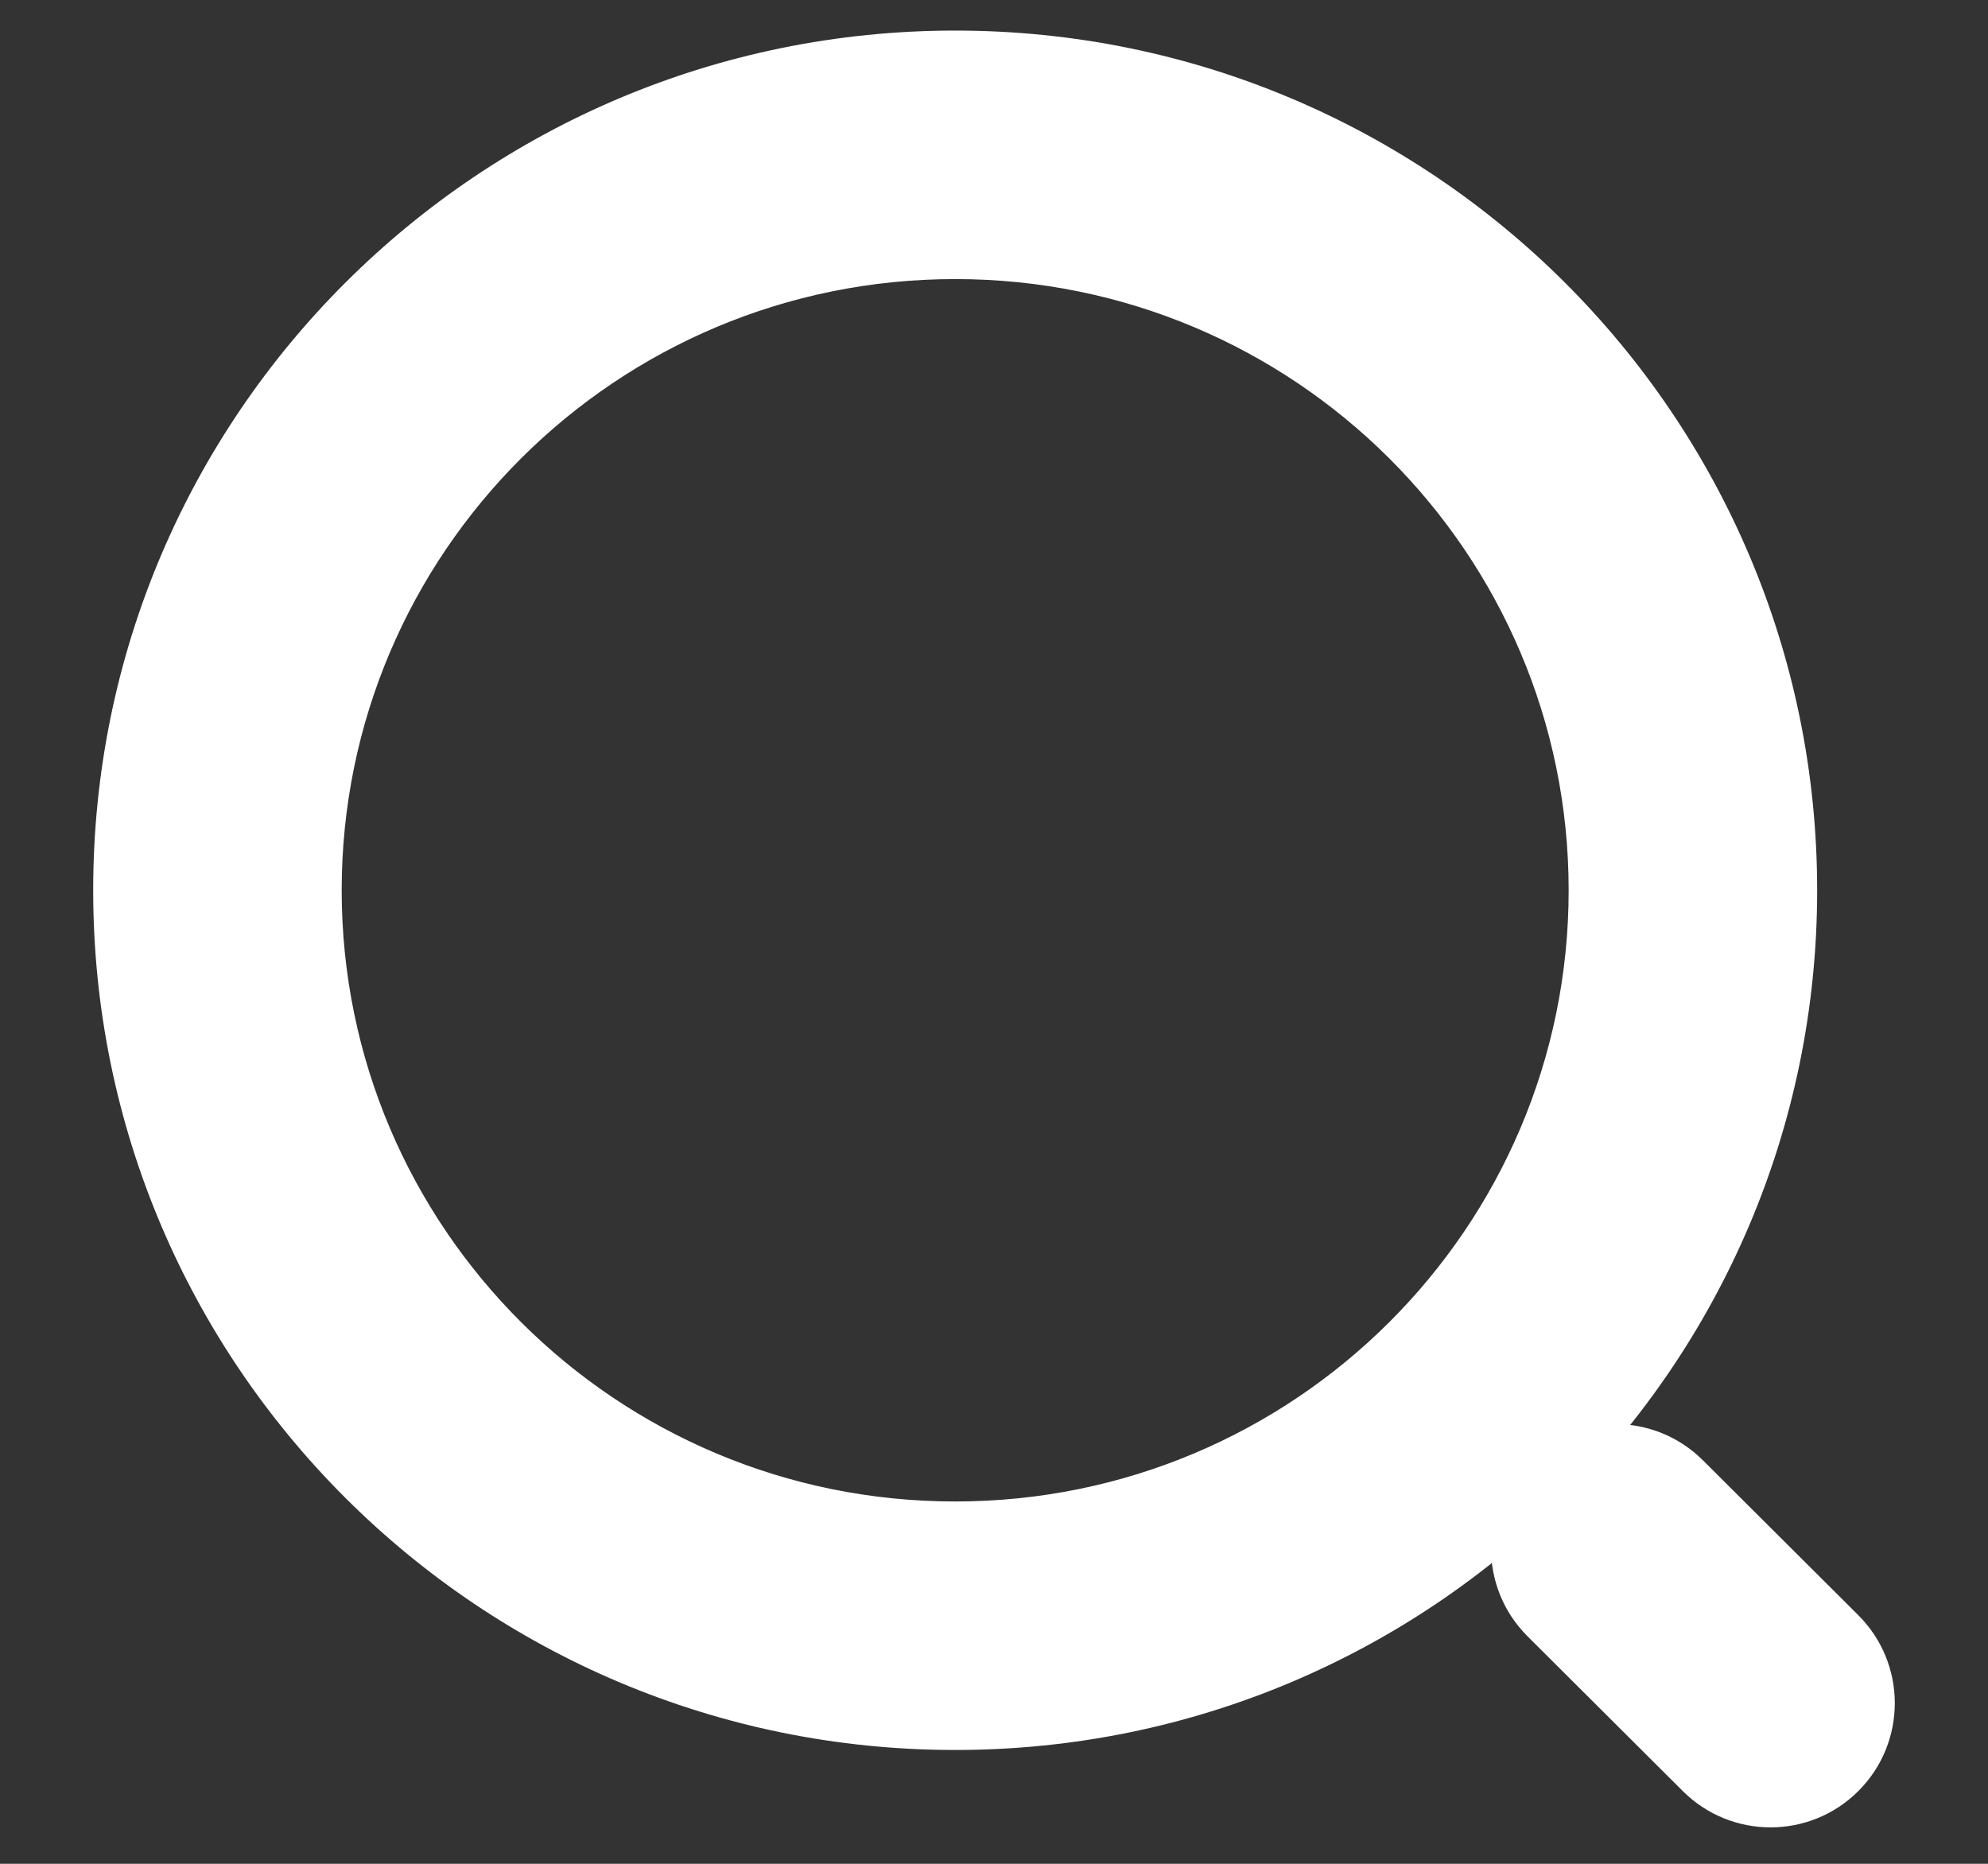 <svg width="16" height="15" viewBox="0 0 16 15" fill="none" xmlns="http://www.w3.org/2000/svg">
<rect x="0" y="0" width="16" height="15" fill="#333333" stroke="none"/>
<path fill-rule="evenodd" clip-rule="evenodd" d="M2.5 7.165C2.5 4.313 4.82 1.996 7.688 1.996C10.555 1.996 12.875 4.313 12.875 7.165C12.875 10.018 10.555 12.334 7.688 12.334C4.82 12.334 2.5 10.018 2.5 7.165ZM7.688 0.496C3.996 0.496 1 3.48 1 7.165C1 10.851 3.996 13.834 7.688 13.834C11.379 13.834 14.375 10.851 14.375 7.165C14.375 3.48 11.379 0.496 7.688 0.496ZM13.53 11.93C13.236 11.637 12.761 11.638 12.469 11.931C12.176 12.225 12.177 12.7 12.47 12.992L13.72 14.238C14.014 14.531 14.489 14.53 14.781 14.237C15.074 13.943 15.073 13.468 14.78 13.176L13.53 11.93Z" fill="white"/>
<path d="M12.469 11.931L12.646 12.108L12.646 12.108L12.469 11.931ZM13.53 11.93L13.353 12.107L13.353 12.107L13.53 11.93ZM12.47 12.992L12.647 12.815L12.47 12.992ZM13.72 14.238L13.544 14.415L13.72 14.238ZM14.781 14.237L14.958 14.413L14.781 14.237ZM14.78 13.176L14.956 12.999L14.78 13.176ZM7.688 1.746C4.683 1.746 2.25 4.174 2.25 7.165H2.75C2.75 4.451 4.958 2.246 7.688 2.246V1.746ZM13.125 7.165C13.125 4.174 10.692 1.746 7.688 1.746V2.246C10.417 2.246 12.625 4.451 12.625 7.165H13.125ZM7.688 12.584C10.692 12.584 13.125 10.156 13.125 7.165H12.625C12.625 9.879 10.417 12.084 7.688 12.084V12.584ZM2.25 7.165C2.25 10.156 4.683 12.584 7.688 12.584V12.084C4.958 12.084 2.75 9.879 2.75 7.165H2.25ZM1.25 7.165C1.25 3.619 4.134 0.746 7.688 0.746V0.246C3.859 0.246 0.75 3.341 0.75 7.165H1.25ZM7.688 13.584C4.134 13.584 1.25 10.712 1.25 7.165H0.75C0.75 10.989 3.859 14.084 7.688 14.084V13.584ZM14.125 7.165C14.125 10.712 11.241 13.584 7.688 13.584V14.084C11.516 14.084 14.625 10.989 14.625 7.165H14.125ZM7.688 0.746C11.241 0.746 14.125 3.619 14.125 7.165H14.625C14.625 3.341 11.516 0.246 7.688 0.246V0.746ZM12.646 12.108C12.841 11.912 13.158 11.912 13.353 12.107L13.706 11.753C13.315 11.363 12.682 11.364 12.292 11.755L12.646 12.108ZM12.647 12.815C12.451 12.62 12.451 12.304 12.646 12.108L12.292 11.755C11.902 12.146 11.903 12.779 12.294 13.169L12.647 12.815ZM13.897 14.061L12.647 12.815L12.294 13.169L13.544 14.415L13.897 14.061ZM14.604 14.06C14.409 14.256 14.093 14.256 13.897 14.061L13.544 14.415C13.935 14.805 14.568 14.804 14.958 14.413L14.604 14.06ZM14.603 13.353C14.799 13.548 14.799 13.865 14.604 14.06L14.958 14.413C15.348 14.022 15.347 13.389 14.956 12.999L14.603 13.353ZM13.353 12.107L14.603 13.353L14.956 12.999L13.706 11.753L13.353 12.107Z" fill="white"/>
</svg>
